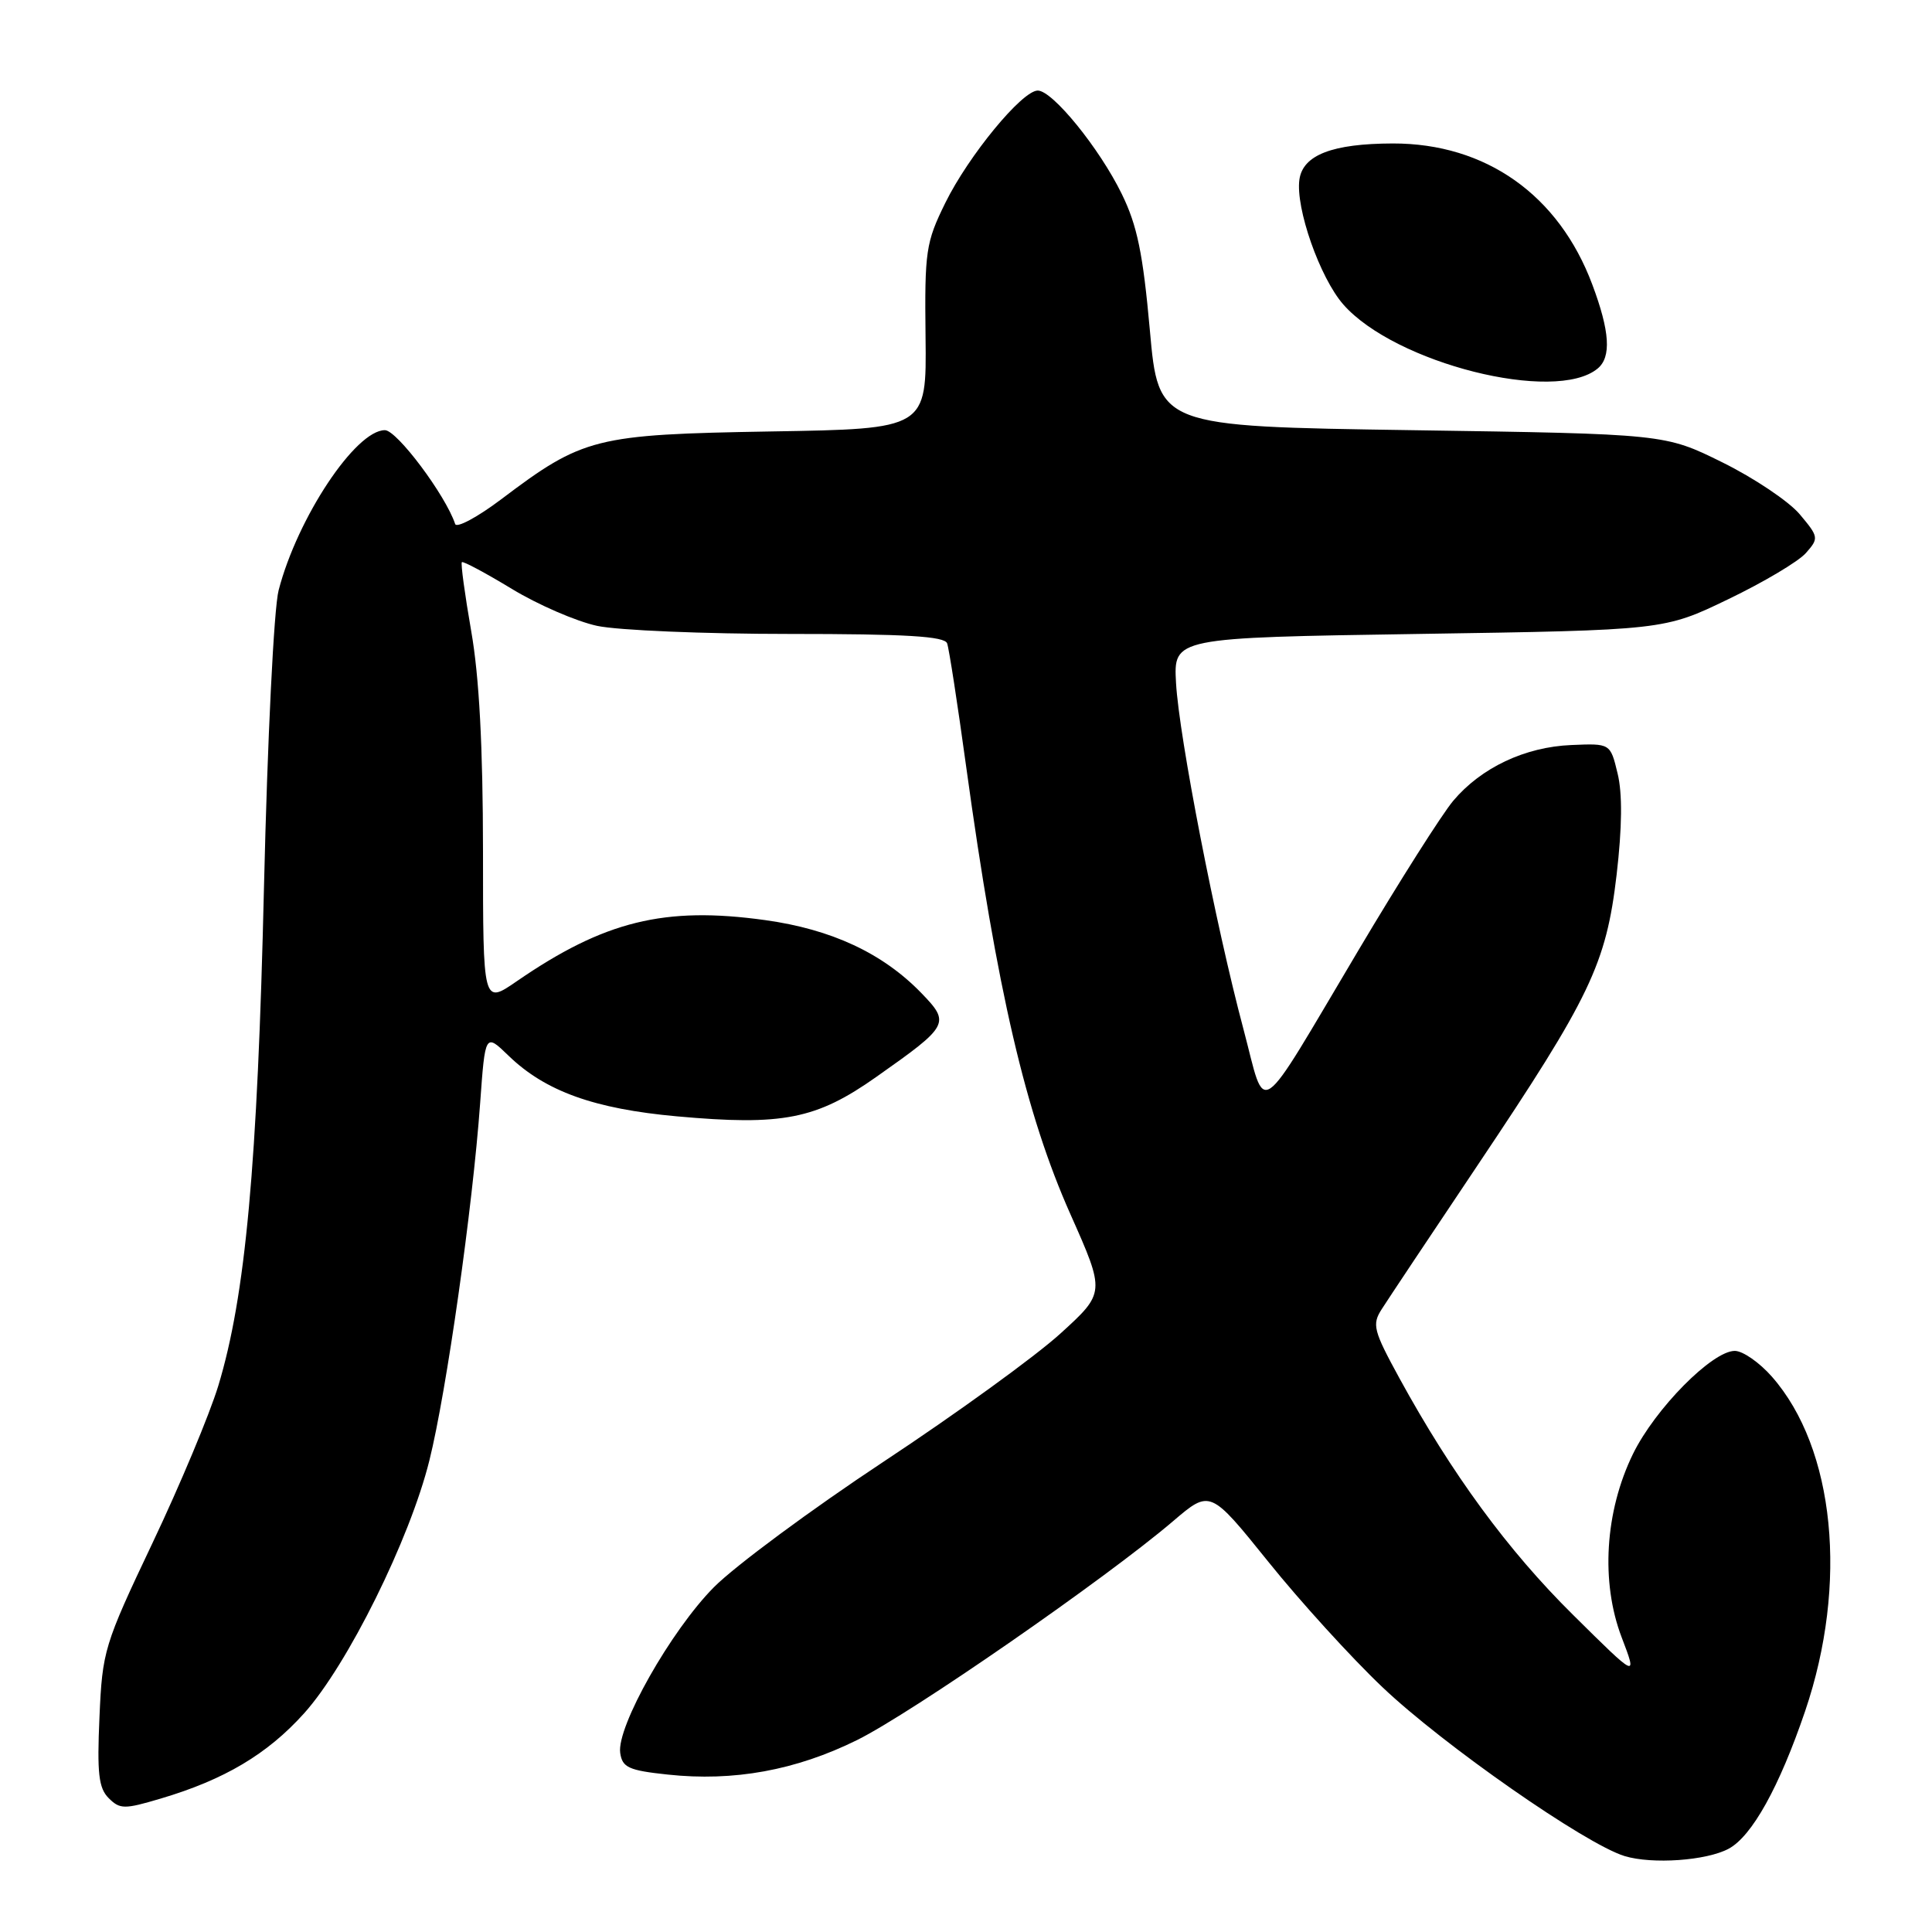 <?xml version="1.0" encoding="UTF-8" standalone="no"?>
<!DOCTYPE svg PUBLIC "-//W3C//DTD SVG 1.1//EN" "http://www.w3.org/Graphics/SVG/1.1/DTD/svg11.dtd" >
<svg xmlns="http://www.w3.org/2000/svg" xmlns:xlink="http://www.w3.org/1999/xlink" version="1.1" viewBox="0 0 256 256">
 <g >
 <path fill="currentColor"
d=" M 229.05 244.97 C 232.14 243.32 235.77 236.78 239.19 226.73 C 244.92 209.87 243.14 191.92 234.79 182.42 C 233.14 180.54 230.93 179.00 229.87 179.00 C 226.88 179.00 219.32 186.65 216.38 192.65 C 212.66 200.27 212.08 209.63 214.88 216.96 C 216.97 222.43 216.97 222.43 208.42 213.96 C 199.79 205.43 192.37 195.30 185.42 182.60 C 181.98 176.30 181.78 175.51 183.08 173.48 C 183.86 172.25 189.59 163.65 195.81 154.37 C 210.74 132.09 212.82 127.75 214.21 115.91 C 214.94 109.64 214.99 105.13 214.34 102.49 C 213.38 98.50 213.38 98.50 208.22 98.72 C 202.07 98.97 196.26 101.72 192.56 106.11 C 191.08 107.87 185.43 116.77 180.01 125.90 C 166.22 149.09 167.85 147.97 164.76 136.35 C 161.07 122.53 156.23 97.64 155.83 90.50 C 155.50 84.50 155.50 84.50 188.00 84.00 C 220.50 83.50 220.50 83.50 229.00 79.40 C 233.68 77.15 238.31 74.40 239.29 73.28 C 241.02 71.32 241.00 71.15 238.47 68.14 C 237.03 66.43 232.42 63.34 228.23 61.27 C 220.61 57.50 220.61 57.50 187.06 57.00 C 153.50 56.50 153.50 56.50 152.36 43.73 C 151.45 33.60 150.69 29.88 148.64 25.70 C 145.68 19.64 139.47 12.00 137.51 12.00 C 135.43 12.00 128.33 20.64 125.26 26.88 C 122.67 32.15 122.51 33.26 122.64 44.66 C 122.78 56.83 122.78 56.83 102.14 57.17 C 78.82 57.57 77.27 57.96 66.41 66.16 C 63.25 68.54 60.50 70.01 60.31 69.43 C 59.03 65.60 52.59 57.00 51.00 57.00 C 47.12 57.00 39.41 68.61 36.92 78.21 C 36.29 80.60 35.44 97.96 34.98 117.50 C 34.12 154.48 32.53 171.74 28.92 183.64 C 27.77 187.41 23.85 196.79 20.20 204.47 C 13.79 217.98 13.56 218.75 13.18 227.54 C 12.85 234.97 13.07 236.93 14.40 238.26 C 15.89 239.75 16.48 239.75 21.26 238.33 C 29.74 235.82 35.42 232.44 40.29 227.03 C 46.05 220.62 54.31 203.95 56.90 193.50 C 59.16 184.41 62.62 160.05 63.62 146.20 C 64.29 136.89 64.29 136.89 67.40 139.90 C 72.26 144.60 78.75 146.93 89.68 147.92 C 103.72 149.19 108.16 148.31 116.11 142.70 C 125.79 135.88 125.95 135.58 122.07 131.57 C 116.97 126.31 110.19 123.14 101.39 121.92 C 88.06 120.07 80.08 122.03 68.46 130.03 C 64.00 133.10 64.00 133.10 64.00 112.80 C 63.99 98.95 63.50 89.68 62.44 83.64 C 61.59 78.76 61.03 74.64 61.20 74.49 C 61.36 74.33 64.34 75.92 67.82 78.03 C 71.29 80.14 76.38 82.34 79.12 82.93 C 81.86 83.52 93.32 84.00 104.58 84.00 C 120.06 84.00 125.17 84.31 125.50 85.25 C 125.75 85.94 126.88 93.25 128.01 101.50 C 132.11 131.26 135.91 147.58 141.84 160.90 C 146.46 171.29 146.46 171.29 140.48 176.73 C 137.19 179.72 126.68 187.34 117.11 193.66 C 107.55 199.98 97.41 207.48 94.59 210.32 C 88.90 216.06 81.69 228.81 82.18 232.27 C 82.46 234.20 83.29 234.59 88.48 235.14 C 97.21 236.08 105.45 234.58 113.56 230.57 C 120.80 226.99 146.47 209.21 155.43 201.57 C 160.35 197.37 160.35 197.37 168.05 206.93 C 172.28 212.20 179.09 219.68 183.18 223.56 C 191.25 231.23 210.07 244.35 215.27 245.94 C 218.93 247.05 226.10 246.55 229.05 244.97 Z  M 211.70 48.83 C 213.53 47.31 213.32 43.92 210.99 37.71 C 206.55 25.83 196.87 18.99 184.55 19.01 C 176.55 19.03 172.65 20.53 172.18 23.78 C 171.64 27.54 174.89 36.81 178.00 40.35 C 184.84 48.14 206.09 53.49 211.70 48.83 Z "/>
</g>
</svg>